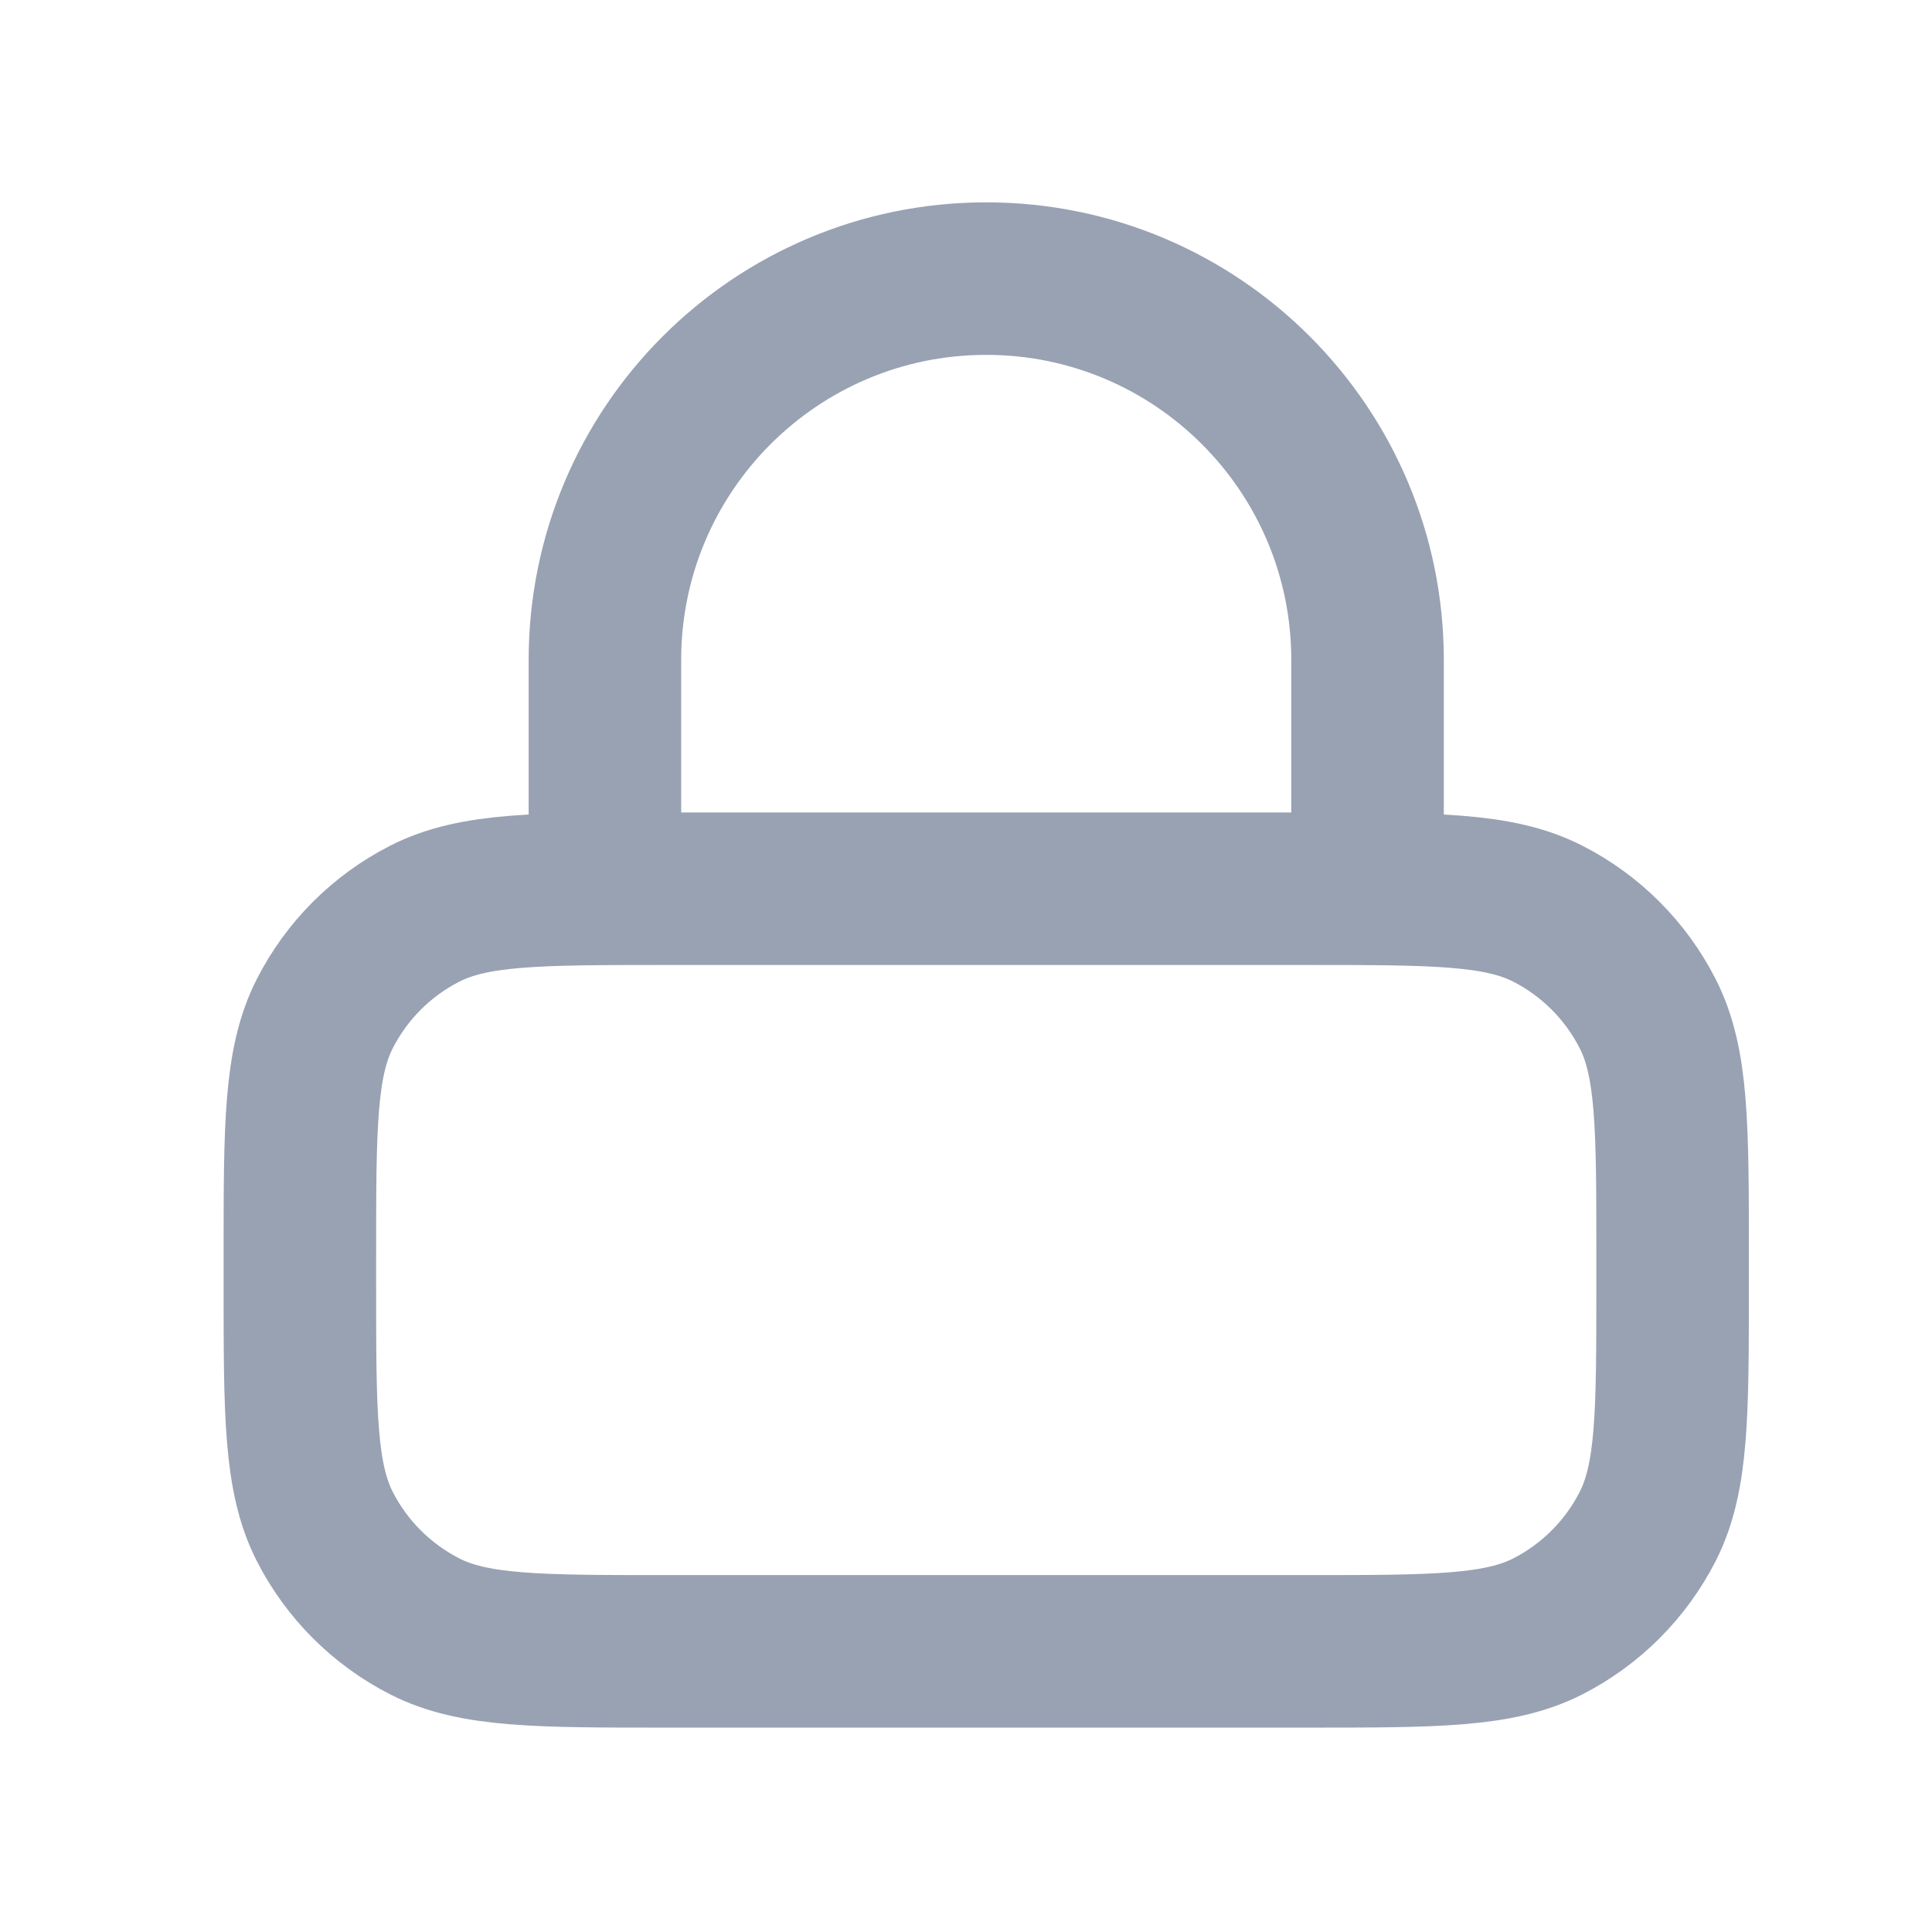 <svg width="19" height="19" viewBox="0 0 19 19" fill="none" xmlns="http://www.w3.org/2000/svg">
<path d="M13.449 8.74V6.49C13.449 4.419 11.77 2.74 9.699 2.74C7.628 2.74 5.949 4.419 5.949 6.49V8.74M6.549 16.24H12.849C14.109 16.24 14.739 16.24 15.221 15.995C15.644 15.779 15.988 15.435 16.204 15.012C16.449 14.53 16.449 13.9 16.449 12.64V12.34C16.449 11.08 16.449 10.45 16.204 9.969C15.988 9.545 15.644 9.201 15.221 8.985C14.739 8.74 14.109 8.74 12.849 8.74H6.549C5.289 8.74 4.659 8.74 4.178 8.985C3.754 9.201 3.41 9.545 3.194 9.969C2.949 10.45 2.949 11.08 2.949 12.34V12.64C2.949 13.9 2.949 14.53 3.194 15.012C3.41 15.435 3.754 15.779 4.178 15.995C4.659 16.24 5.289 16.24 6.549 16.24Z" stroke="#98A2B3" stroke-width="1.5" stroke-linecap="round" stroke-linejoin="round"/>
</svg>
